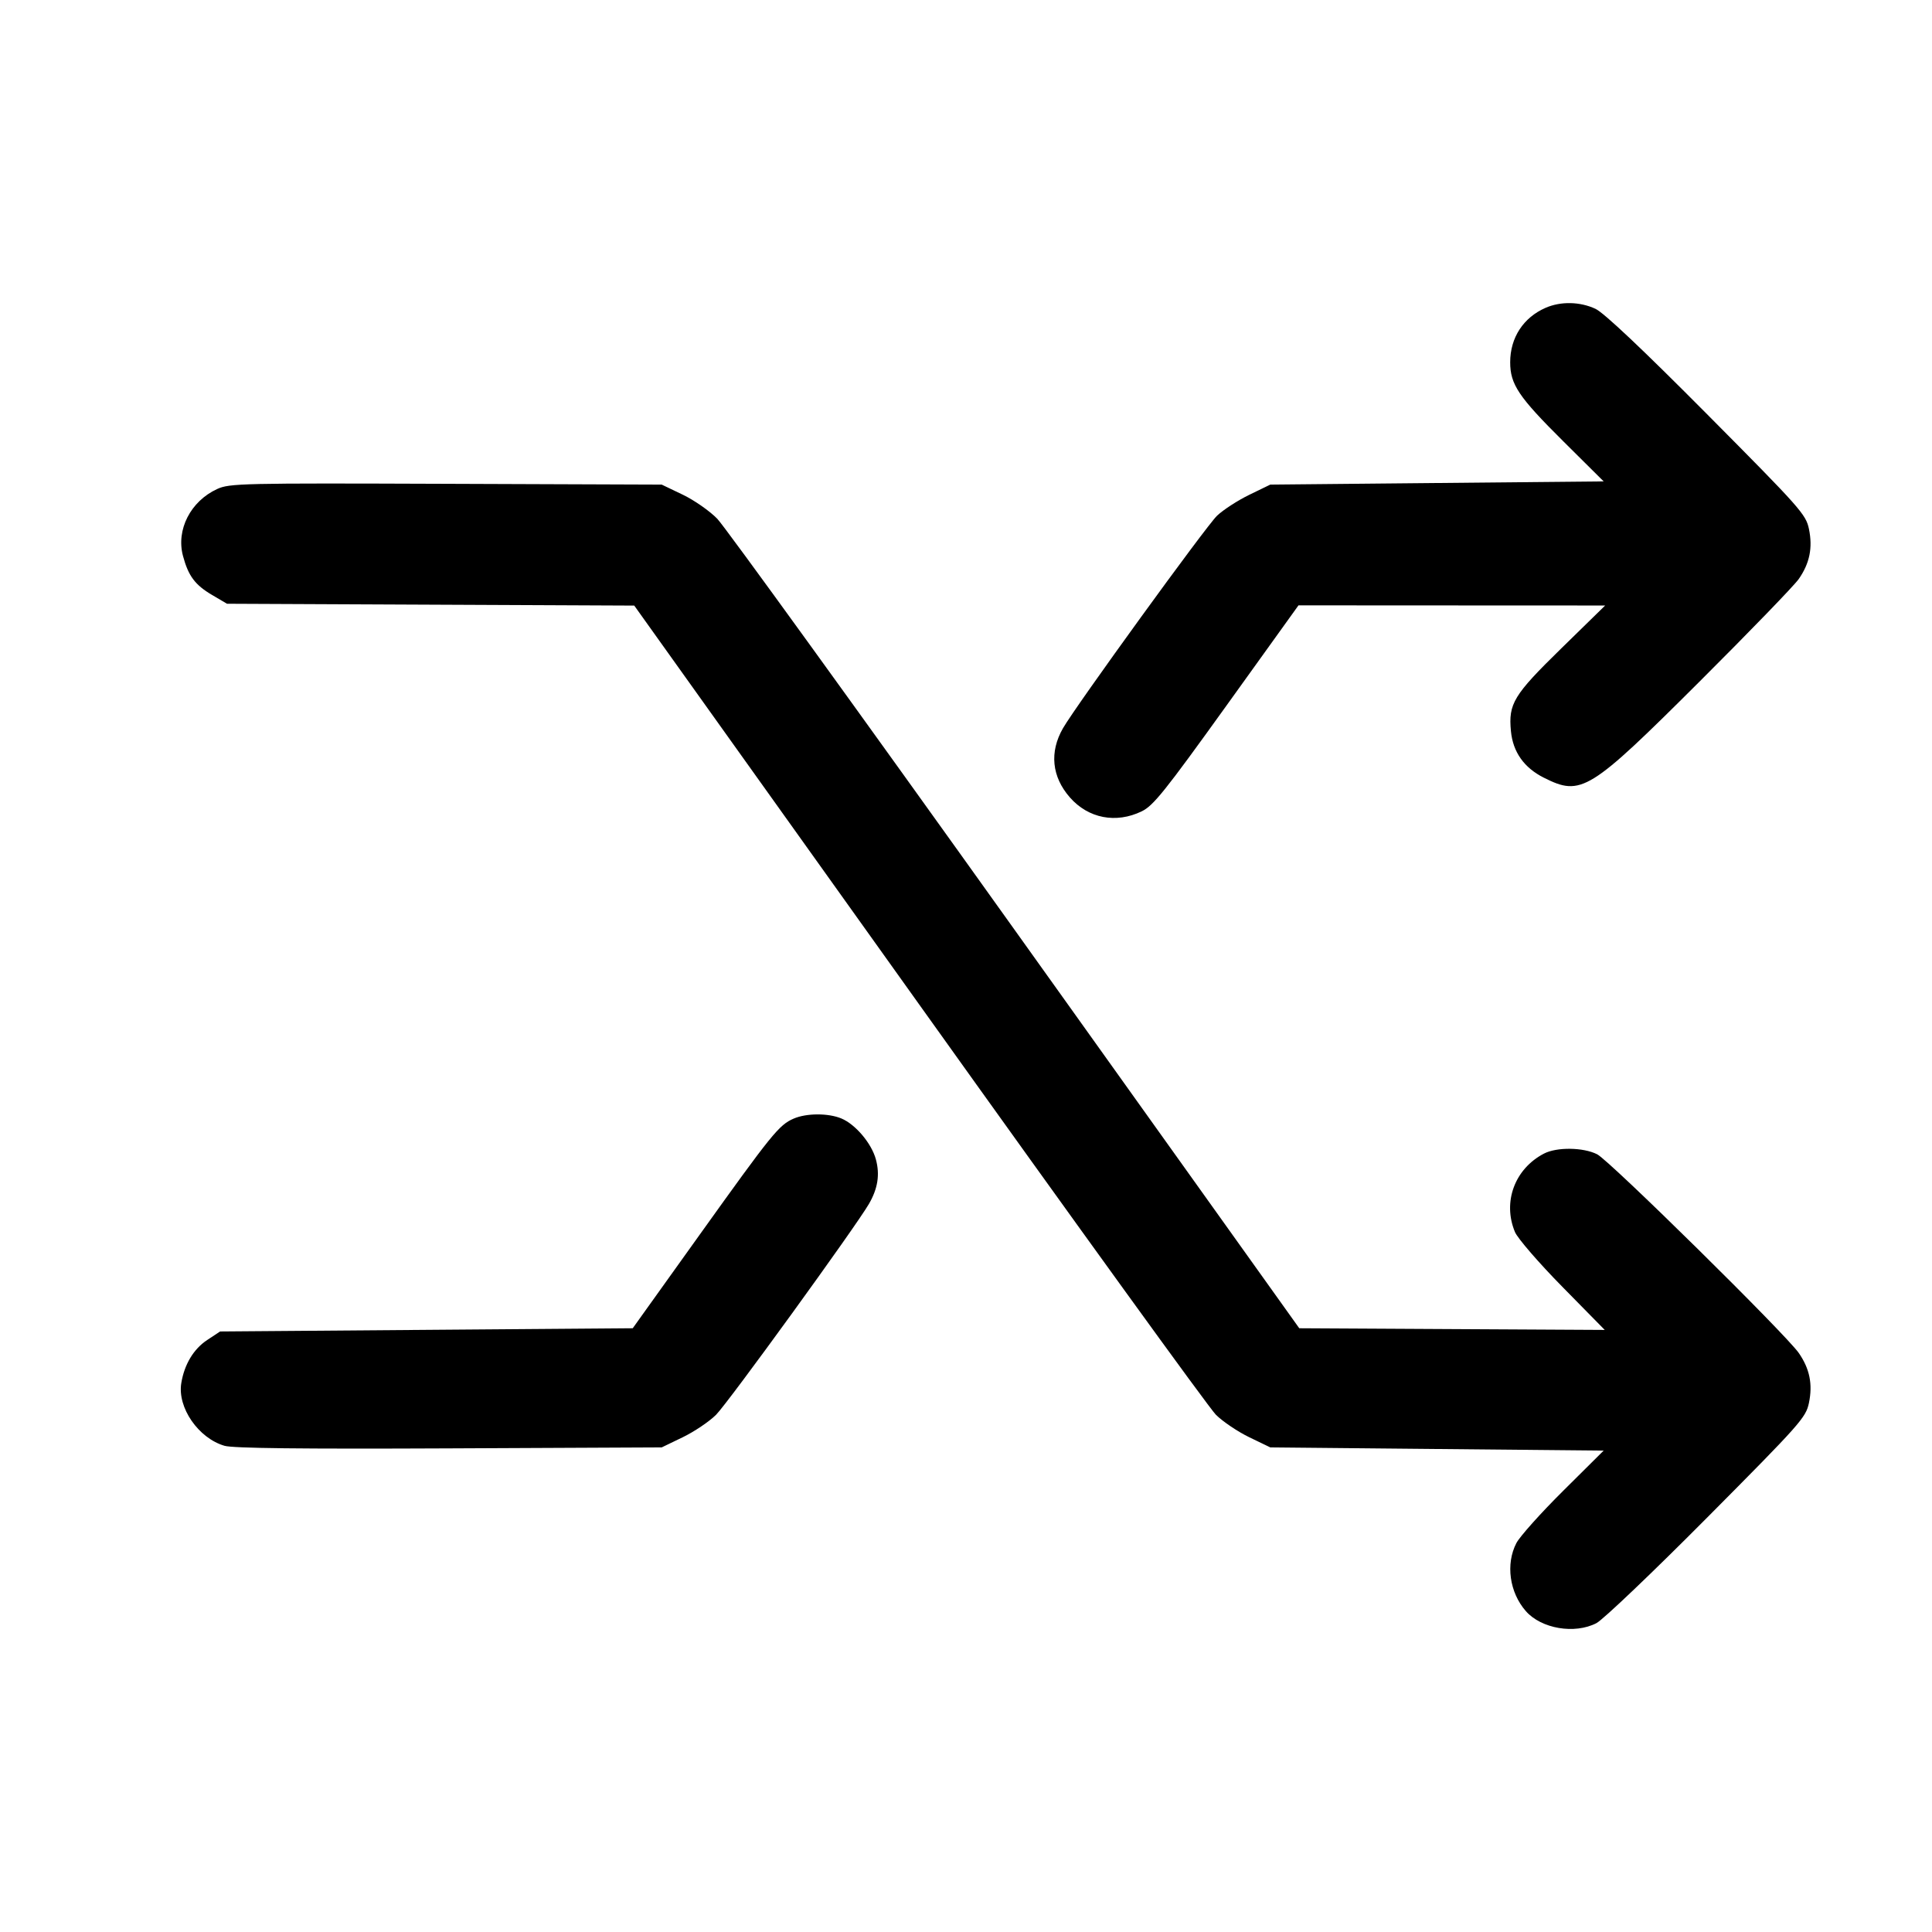 <svg fill="currentColor" viewBox="0 0 256 256" xmlns="http://www.w3.org/2000/svg"><path d="M204.813 40.782 C 201.853 42.066,200.107 44.744,200.107 48.000 C 200.107 50.931,201.224 52.595,207.123 58.453 L 212.494 63.787 190.407 64.000 L 168.320 64.213 165.547 65.559 C 164.021 66.299,162.096 67.547,161.268 68.332 C 159.834 69.692,142.578 93.493,140.852 96.491 C 139.035 99.648,139.363 102.927,141.771 105.669 C 144.209 108.445,147.877 109.154,151.280 107.507 C 152.828 106.757,154.346 104.864,162.562 93.427 L 172.056 80.213 192.374 80.223 L 212.693 80.232 206.883 85.911 C 200.547 92.104,199.856 93.241,200.207 96.890 C 200.472 99.647,201.949 101.735,204.564 103.047 C 209.529 105.540,210.565 104.900,225.187 90.323 C 231.823 83.707,237.745 77.586,238.345 76.721 C 239.792 74.639,240.210 72.589,239.695 70.095 C 239.296 68.161,238.586 67.361,226.197 54.887 C 217.642 46.274,212.530 41.445,211.413 40.923 C 209.361 39.964,206.825 39.910,204.813 40.782 M28.782 64.794 C 25.251 66.414,23.318 70.191,24.245 73.658 C 24.958 76.322,25.844 77.510,28.114 78.844 L 30.080 80.000 57.061 80.122 L 84.042 80.243 121.748 133.028 C 142.486 162.060,160.201 186.555,161.114 187.462 C 162.026 188.369,164.021 189.713,165.547 190.449 L 168.320 191.787 190.407 192.000 L 212.494 192.213 207.123 197.547 C 204.169 200.480,201.382 203.592,200.929 204.463 C 199.487 207.239,200.011 211.009,202.185 213.485 C 204.230 215.815,208.653 216.567,211.537 215.074 C 212.408 214.624,219.003 208.336,226.192 201.101 C 238.565 188.651,239.288 187.837,239.691 185.905 C 240.210 183.413,239.795 181.367,238.346 179.276 C 236.624 176.791,213.286 153.789,211.637 152.952 C 209.798 152.018,206.279 151.972,204.577 152.861 C 200.703 154.883,199.080 159.278,200.740 163.250 C 201.089 164.085,203.904 167.340,207.005 170.494 L 212.636 176.222 192.398 176.111 L 172.160 176.000 134.511 123.307 C 113.803 94.325,96.043 69.771,95.044 68.741 C 94.044 67.710,91.979 66.270,90.453 65.541 L 87.680 64.213 59.093 64.108 C 32.036 64.009,30.414 64.046,28.782 64.794 M105.159 148.224 C 103.218 149.069,102.308 150.195,92.695 163.627 L 83.840 176.000 56.502 176.213 L 29.164 176.427 27.449 177.562 C 25.649 178.753,24.422 180.798,24.020 183.279 C 23.494 186.520,26.290 190.566,29.753 191.577 C 30.870 191.904,39.942 192.007,59.520 191.917 L 87.680 191.787 90.453 190.449 C 91.979 189.713,93.969 188.374,94.876 187.472 C 96.456 185.902,113.445 162.468,115.148 159.509 C 116.319 157.475,116.604 155.643,116.061 153.630 C 115.491 151.511,113.363 148.987,111.487 148.203 C 109.753 147.478,106.848 147.488,105.159 148.224 " stroke="none" fill-rule="evenodd"></path></svg>
